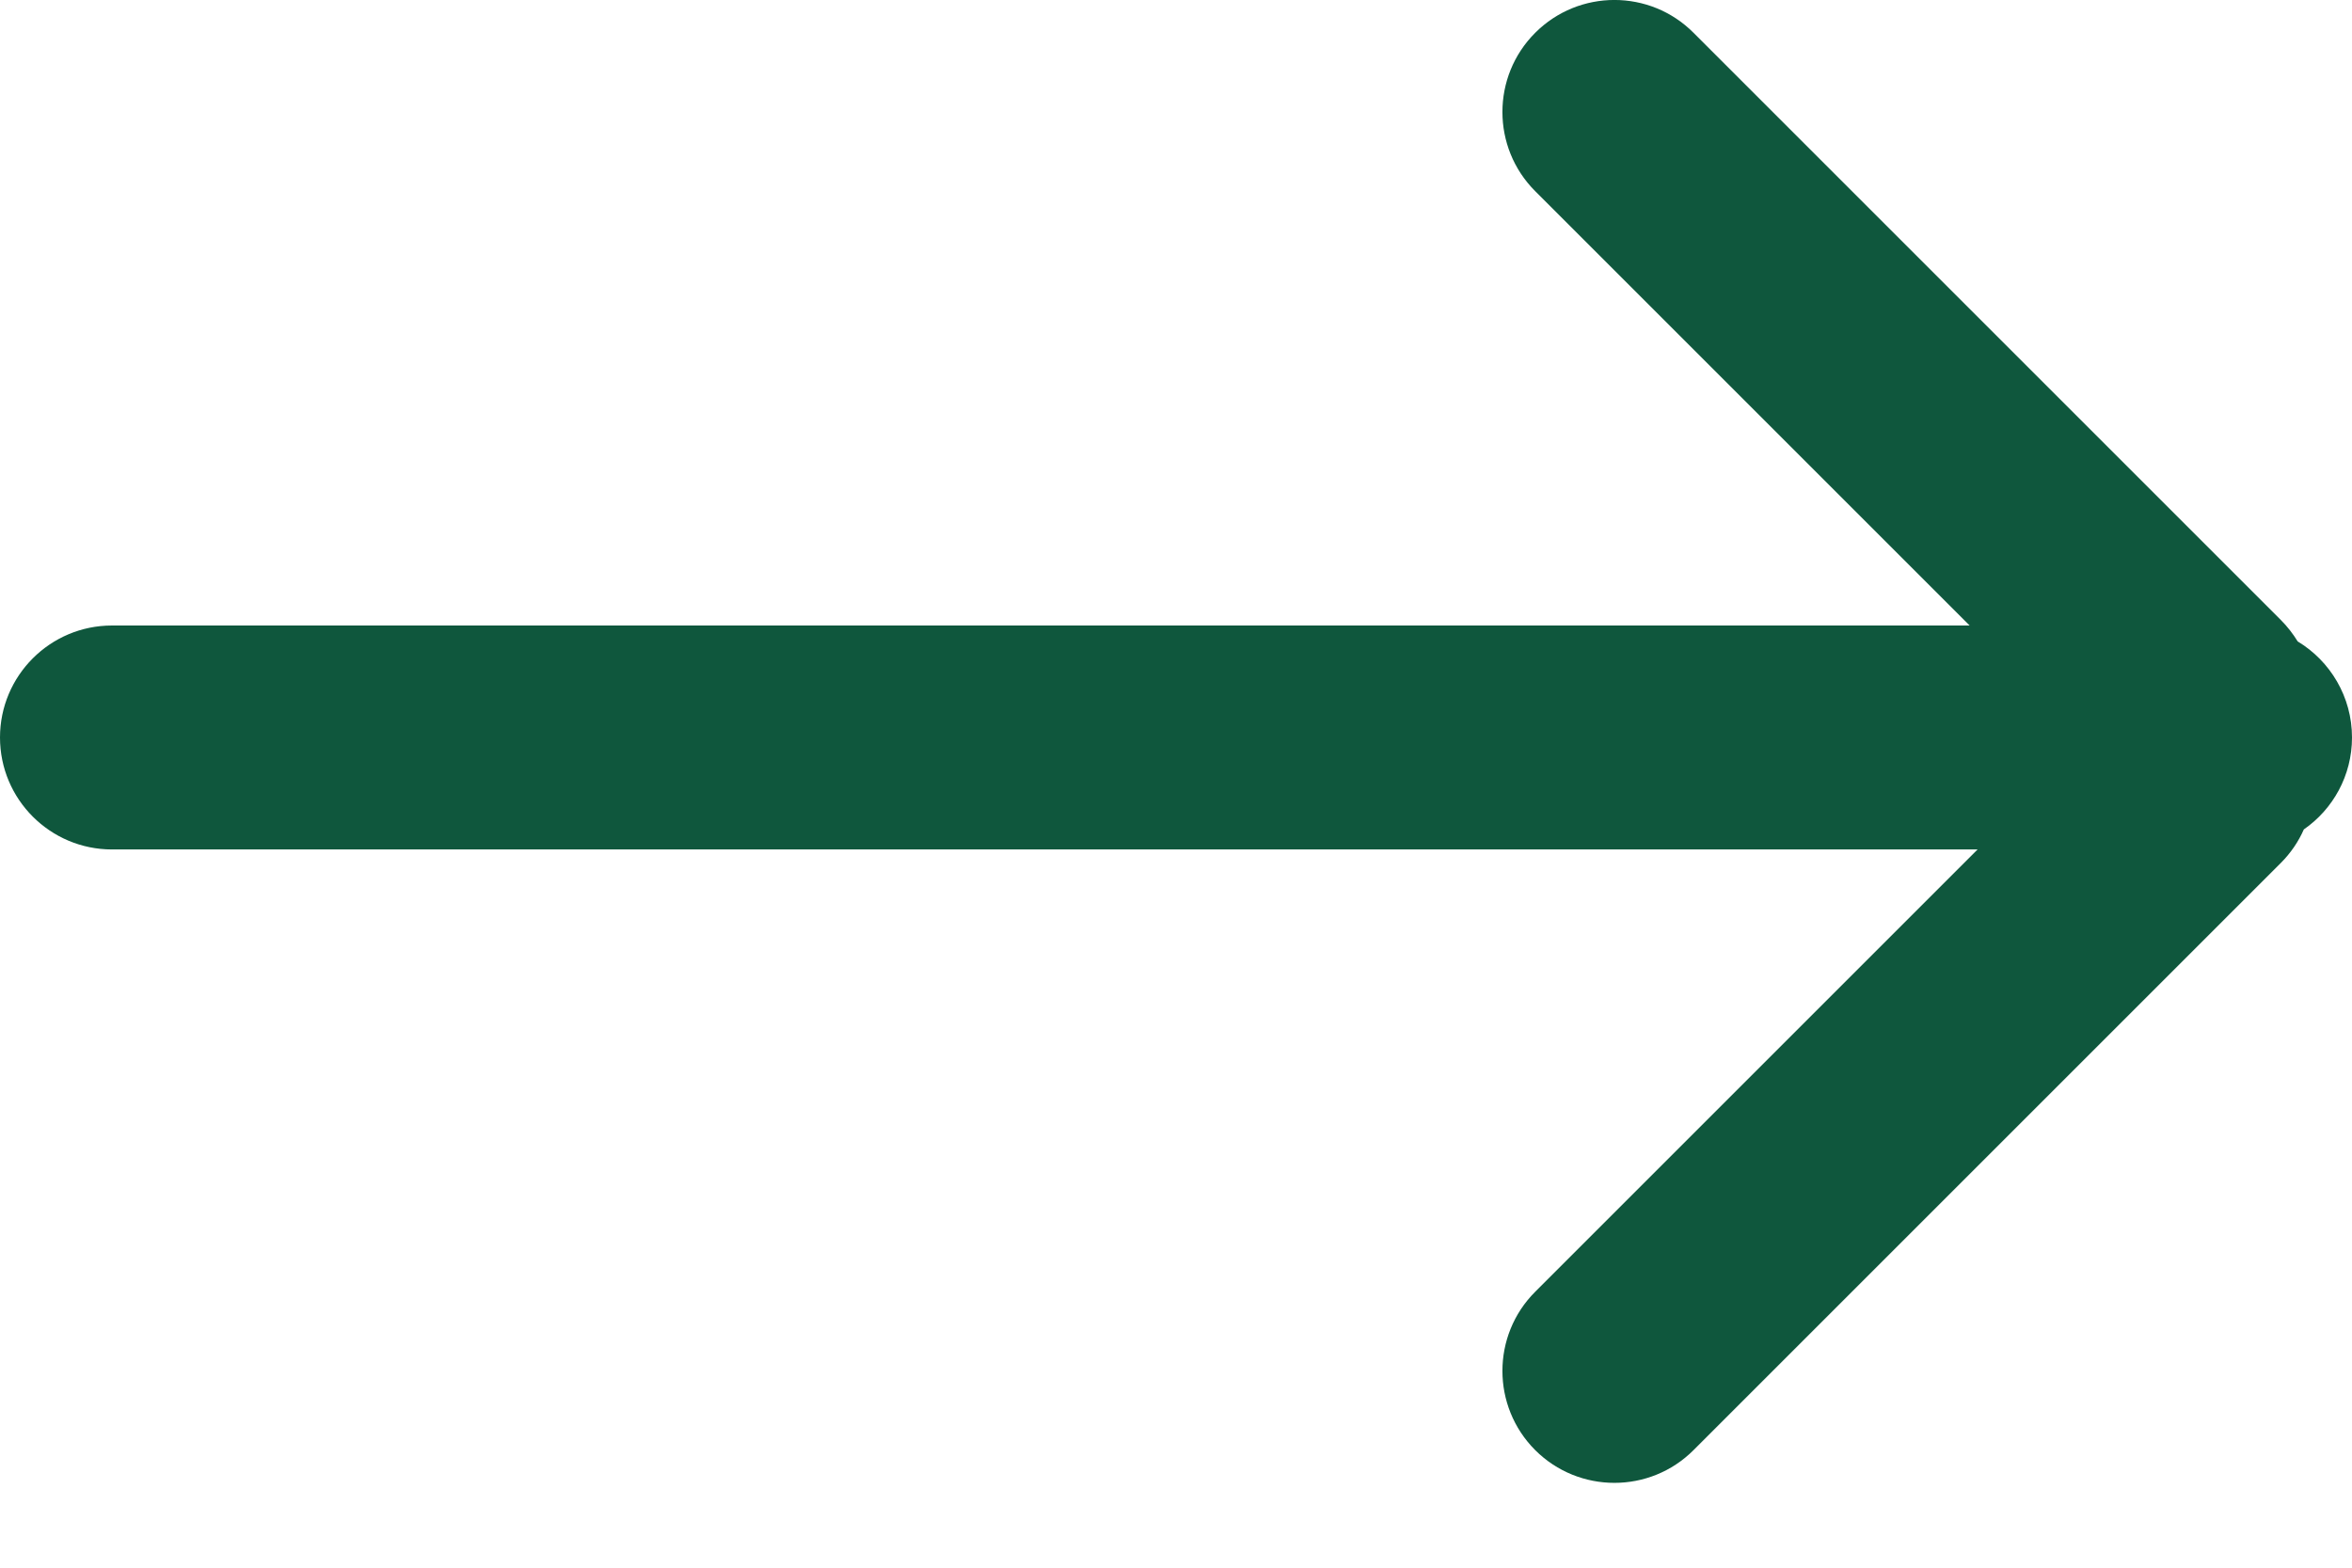 <?xml version="1.0" encoding="UTF-8"?>
<svg width="21px" height="14px" viewBox="0 0 21 14" version="1.1" xmlns="http://www.w3.org/2000/svg" xmlns:xlink="http://www.w3.org/1999/xlink">
    <!-- Generator: Sketch 52.5 (67469) - http://www.bohemiancoding.com/sketch -->
    <title>Combined Shape</title>
    <desc>Created with Sketch.</desc>
    <g id="Symbols" stroke="none" stroke-width="1" fill="none" fill-rule="evenodd">
        <g id="Tutorial-Card1-Copy-2" transform="translate(-104, -275)" fill="#0F573D">
            <path d="M121.657,282.586 L105,282.586 C104.448,282.586 104,282.138 104,281.586 C104,281.034 104.448,280.586 105,280.586 L121.586,280.586 L117.707,276.707 C117.317,276.317 117.317,275.683 117.707,275.293 C118.098,274.902 118.731,274.902 119.121,275.293 L124.364,280.536 C124.423,280.595 124.473,280.66 124.515,280.728 C124.805,280.903 125,281.222 125,281.586 C125,281.926 124.83,282.227 124.57,282.407 C124.522,282.516 124.453,282.618 124.364,282.707 L119.121,287.95 C118.731,288.34 118.098,288.34 117.707,287.95 C117.317,287.559 117.317,286.926 117.707,286.536 L121.657,282.586 Z" id="Combined-Shape"></path>
        </g>
    </g>
</svg>